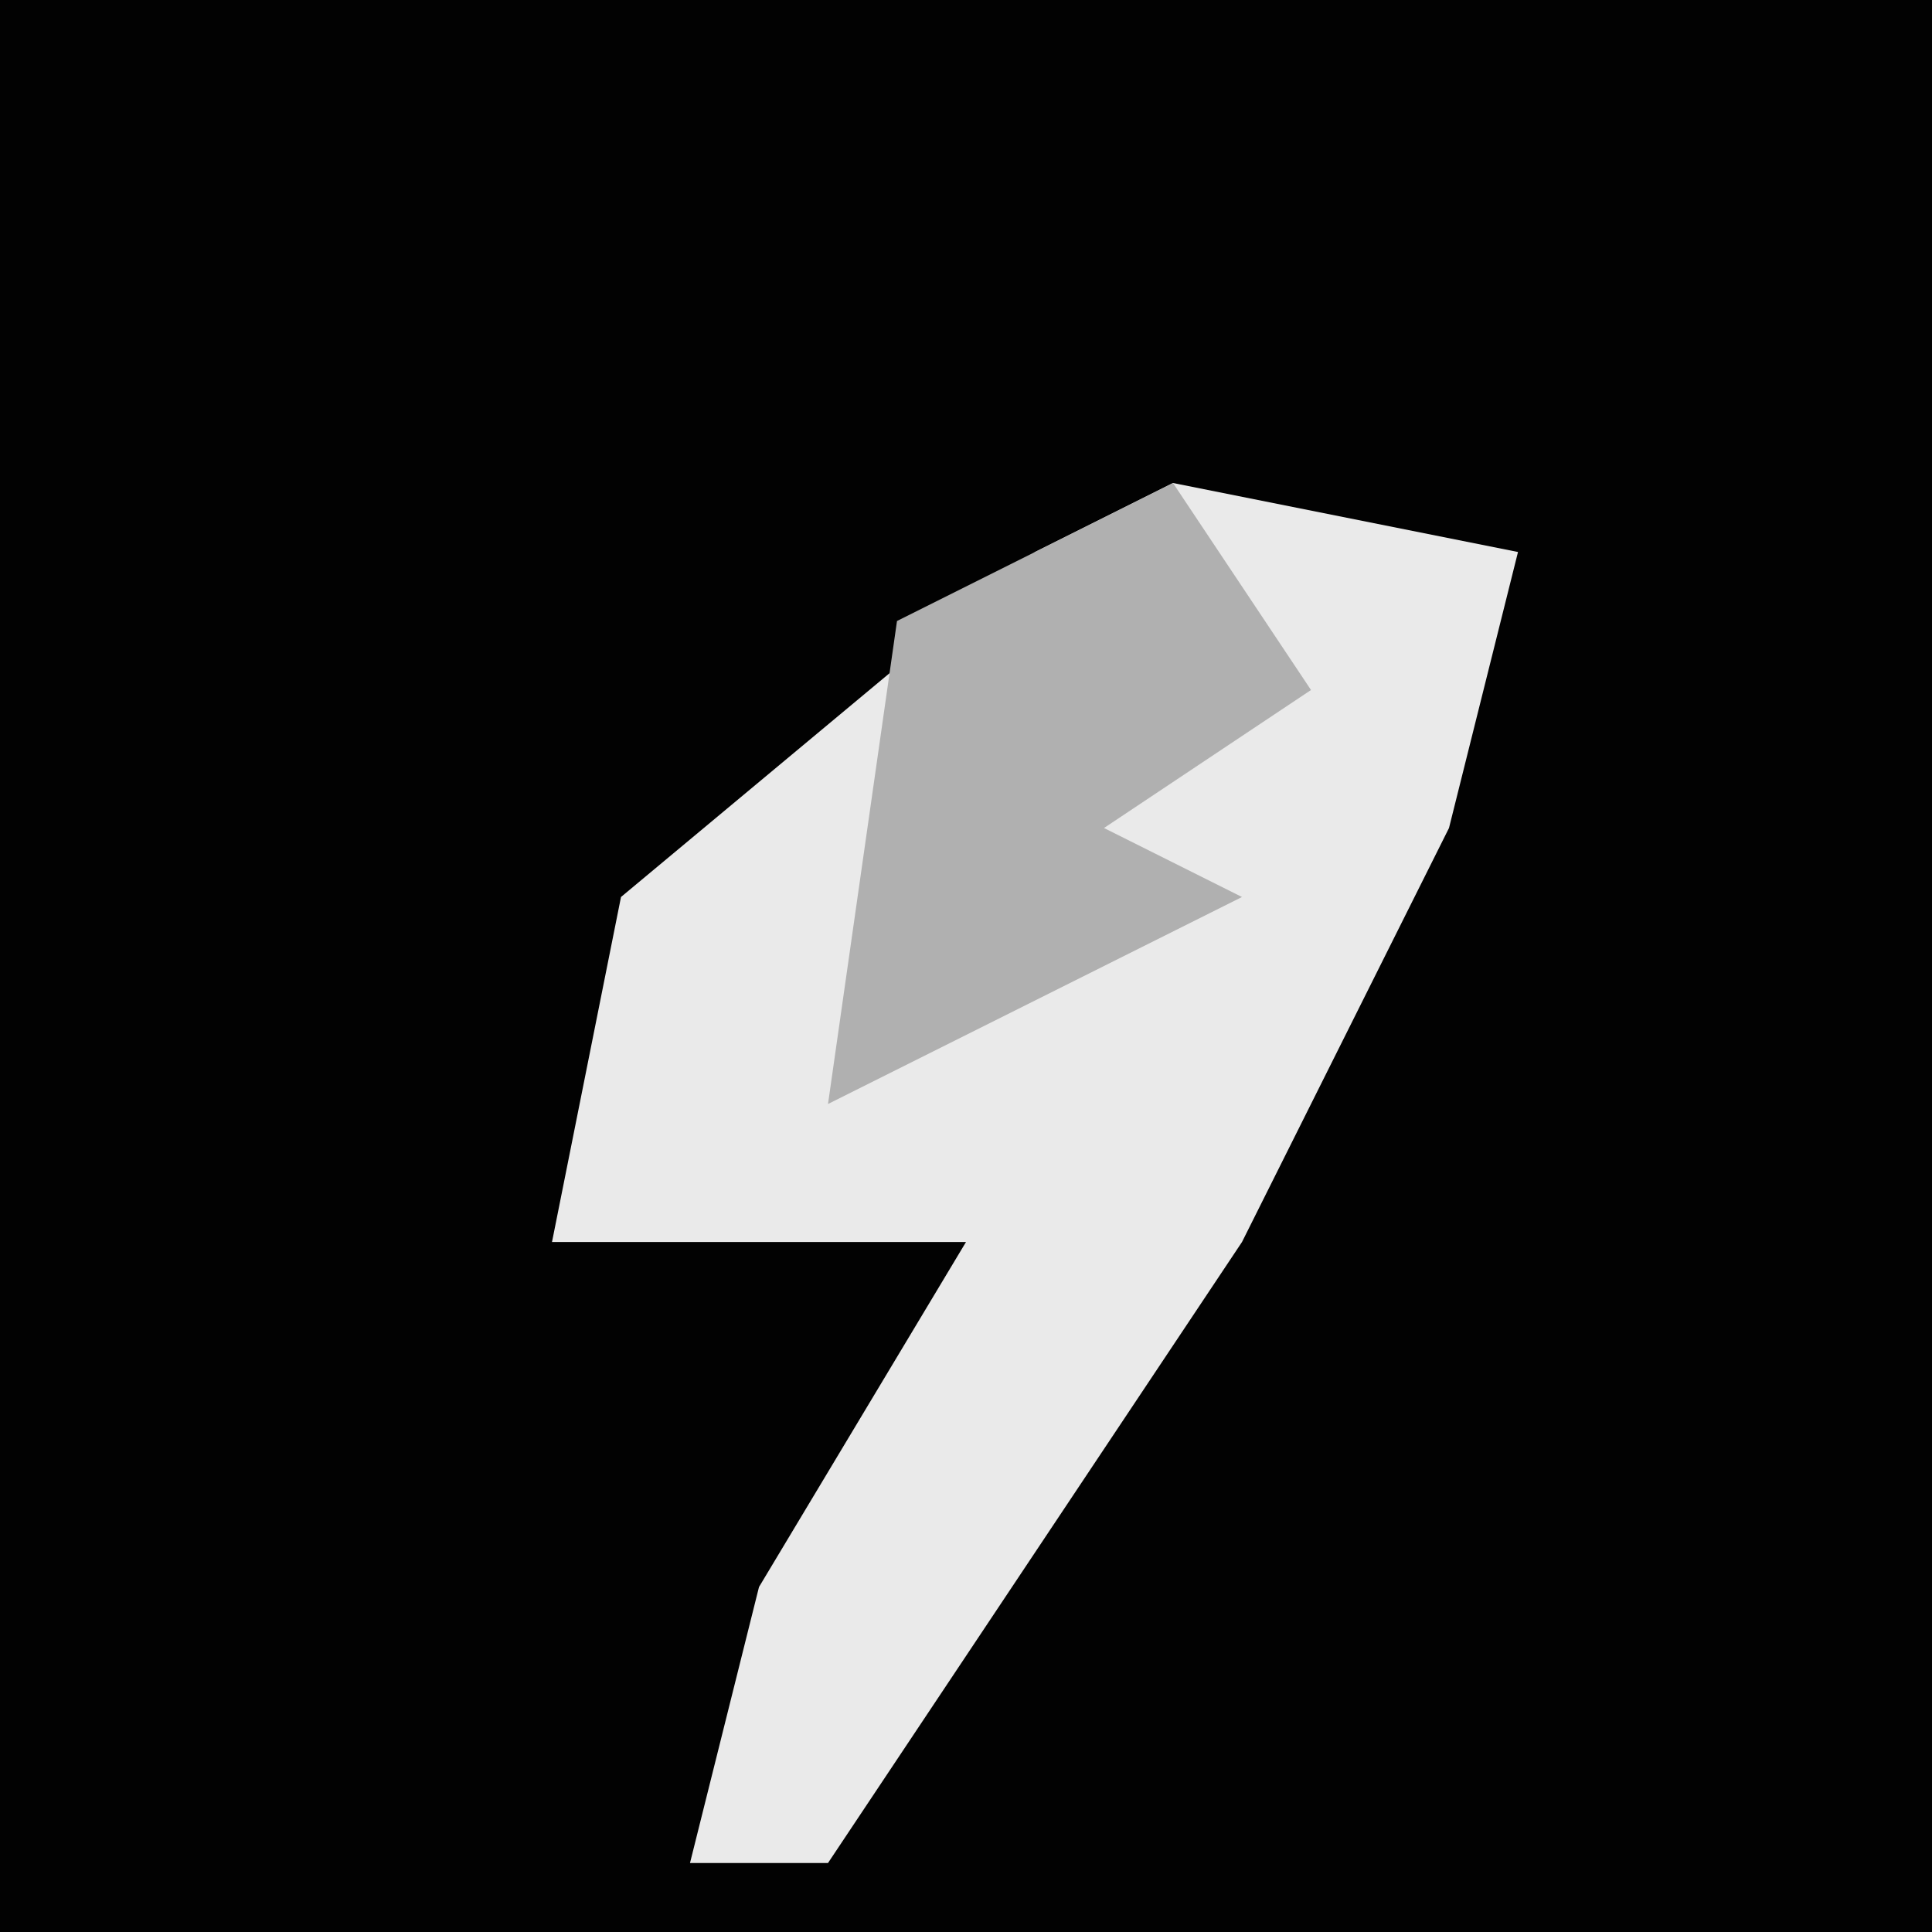 <?xml version="1.0" encoding="UTF-8"?>
<svg version="1.1" xmlns="http://www.w3.org/2000/svg" width="28" height="28">
<path d="M0,0 L28,0 L28,28 L0,28 Z " fill="#020202" transform="translate(0,0)"/>
<path d="M0,0 L5,1 L4,5 L1,11 L-5,20 L-7,20 L-6,16 L-3,11 L-9,11 L-8,6 L-2,1 Z " fill="#EAEAEA" transform="translate(17,7)"/>
<path d="M0,0 L2,3 L-1,5 L1,6 L-5,9 L-4,2 Z " fill="#B0B0B0" transform="translate(17,7)"/>
</svg>
